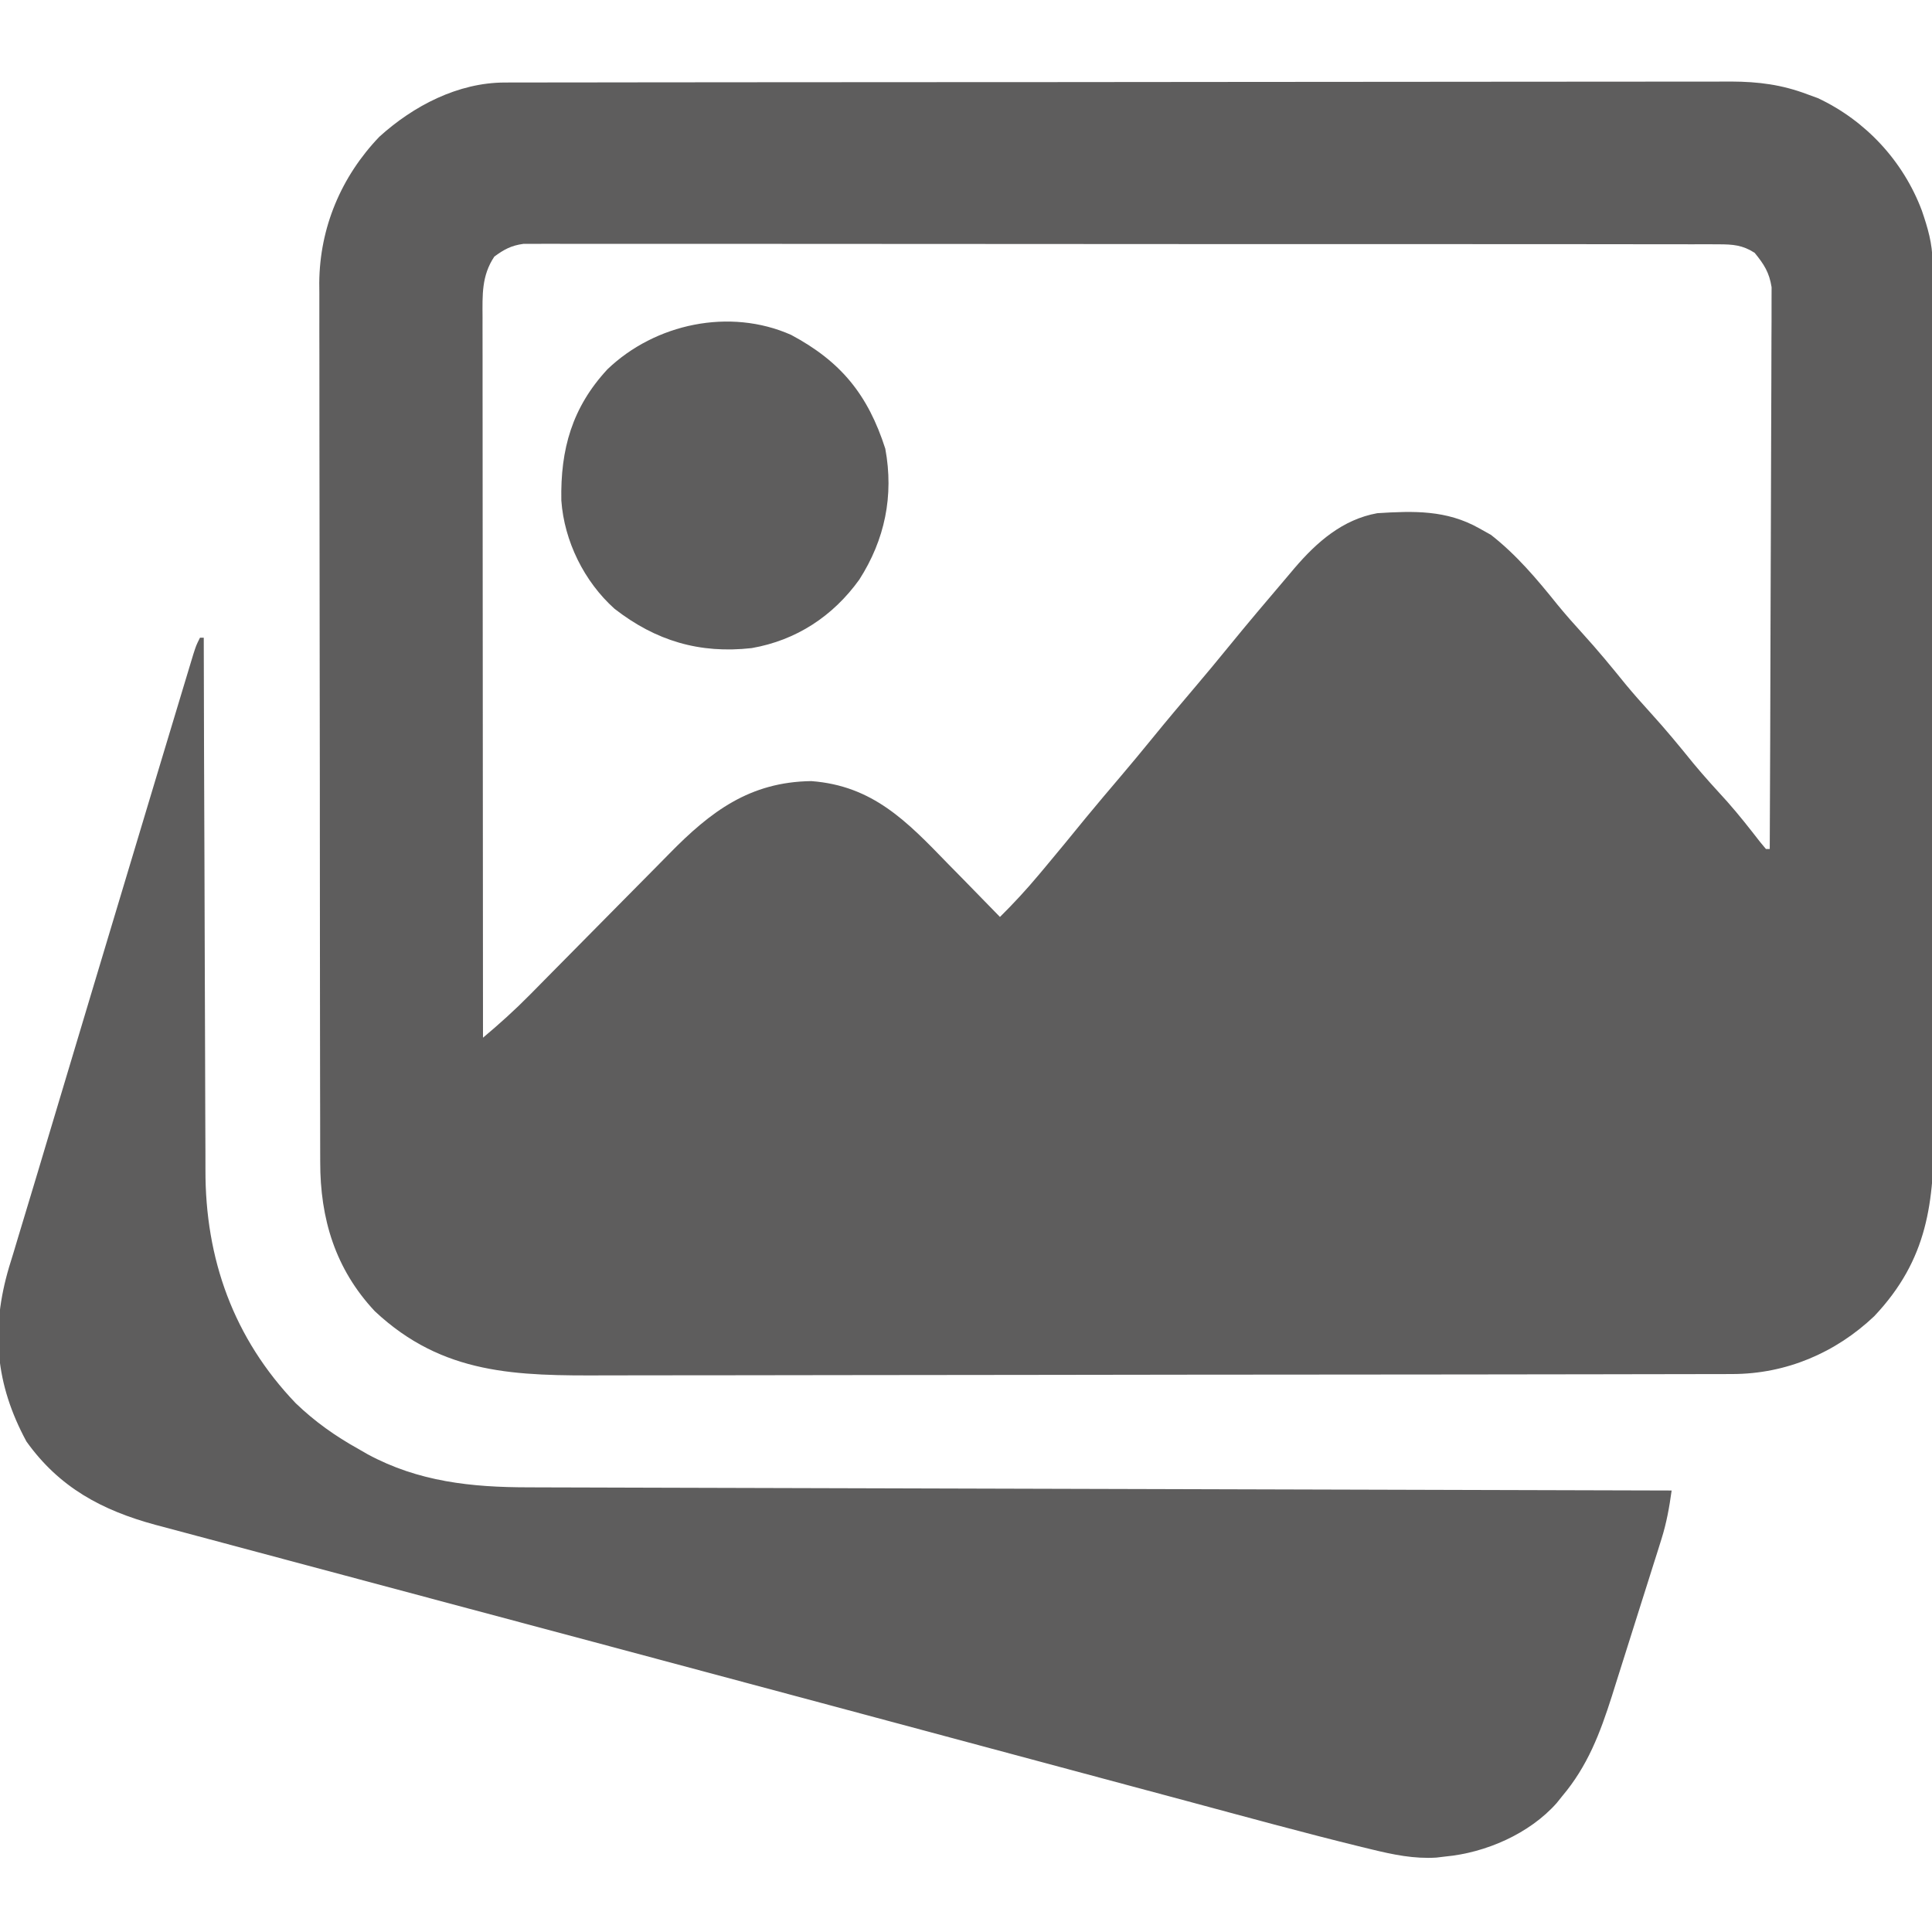 <?xml version="1.0" encoding="UTF-8"?>
<svg version="1.1" xmlns="http://www.w3.org/2000/svg" width="512" height="512">
    <path
        d="M0 0 C1.19 -0.004 2.379 -0.008 3.605 -0.012 C4.913 -0.011 6.222 -0.01 7.57 -0.009 C8.973 -0.012 10.375 -0.015 11.778 -0.018 C15.638 -0.026 19.497 -0.028 23.357 -0.029 C27.518 -0.03 31.679 -0.038 35.84 -0.045 C44.942 -0.058 54.043 -0.064 63.144 -0.069 C68.828 -0.072 74.511 -0.076 80.194 -0.08 C95.931 -0.092 111.667 -0.103 127.403 -0.106 C128.411 -0.106 129.418 -0.107 130.456 -0.107 C131.465 -0.107 132.475 -0.107 133.515 -0.107 C135.561 -0.108 137.608 -0.108 139.654 -0.109 C140.668 -0.109 141.683 -0.109 142.729 -0.109 C159.17 -0.113 175.61 -0.131 192.051 -0.154 C208.931 -0.178 225.811 -0.19 242.692 -0.192 C252.169 -0.192 261.646 -0.198 271.123 -0.216 C279.195 -0.232 287.266 -0.237 295.337 -0.229 C299.454 -0.225 303.57 -0.226 307.687 -0.24 C311.46 -0.252 315.232 -0.251 319.005 -0.239 C321.008 -0.236 323.01 -0.248 325.013 -0.26 C332.264 -0.221 338.416 0.561 345.21 3.131 C346.115 3.461 347.02 3.791 347.952 4.131 C360.665 10.092 370.618 20.859 375.523 33.944 C377.1 38.555 378.333 42.676 378.344 47.57 C378.349 48.458 378.353 49.346 378.358 50.261 C378.358 51.719 378.358 51.719 378.357 53.206 C378.361 54.241 378.365 55.277 378.369 56.344 C378.38 59.825 378.383 63.306 378.387 66.787 C378.393 69.279 378.4 71.771 378.407 74.263 C378.426 81.75 378.437 89.236 378.446 96.723 C378.45 100.252 378.456 103.782 378.461 107.311 C378.478 119.051 378.492 130.79 378.5 142.53 C378.502 145.576 378.503 148.621 378.505 151.667 C378.506 152.424 378.506 153.181 378.507 153.961 C378.515 166.209 378.54 178.457 378.573 190.705 C378.606 203.293 378.624 215.88 378.627 228.468 C378.629 235.53 378.638 242.592 378.664 249.654 C378.688 256.303 378.691 262.953 378.681 269.602 C378.68 272.036 378.687 274.471 378.7 276.905 C378.806 296.707 377.126 311.886 362.898 326.944 C352.622 336.681 339.518 342.24 325.332 342.266 C323.594 342.272 323.594 342.272 321.821 342.279 C319.926 342.279 319.926 342.279 317.992 342.279 C316.629 342.282 315.266 342.286 313.903 342.29 C310.162 342.3 306.421 342.303 302.68 342.306 C298.643 342.31 294.606 342.32 290.569 342.328 C280.821 342.348 271.073 342.358 261.326 342.367 C256.73 342.371 252.135 342.377 247.54 342.382 C232.254 342.399 216.969 342.414 201.684 342.421 C197.72 342.423 193.755 342.425 189.791 342.427 C188.313 342.427 188.313 342.427 186.805 342.428 C170.857 342.436 154.909 342.462 138.96 342.494 C122.57 342.527 106.181 342.545 89.791 342.548 C80.595 342.551 71.399 342.559 62.204 342.585 C54.369 342.607 46.535 342.615 38.701 342.605 C34.709 342.6 30.717 342.602 26.725 342.622 C3.174 342.73 -16.378 342.564 -34.466 325.612 C-44.968 314.403 -48.944 301.068 -48.93 286.075 C-48.933 285.054 -48.936 284.032 -48.939 282.98 C-48.948 279.552 -48.949 276.125 -48.951 272.697 C-48.956 270.242 -48.961 267.786 -48.966 265.33 C-48.979 258.654 -48.986 251.978 -48.99 245.303 C-48.993 241.131 -48.997 236.959 -49.001 232.788 C-49.014 221.229 -49.024 209.67 -49.027 198.112 C-49.028 197.372 -49.028 196.633 -49.028 195.871 C-49.028 195.13 -49.028 194.389 -49.029 193.625 C-49.029 192.123 -49.03 190.621 -49.03 189.12 C-49.03 188.375 -49.03 187.63 -49.031 186.862 C-49.035 174.8 -49.052 162.738 -49.075 150.676 C-49.099 138.281 -49.112 125.886 -49.113 113.49 C-49.114 106.535 -49.119 99.581 -49.138 92.626 C-49.155 86.081 -49.156 79.536 -49.147 72.991 C-49.147 70.593 -49.151 68.195 -49.161 65.797 C-49.174 62.514 -49.168 59.232 -49.157 55.95 C-49.165 55.008 -49.173 54.067 -49.182 53.097 C-49.074 38.462 -43.379 24.948 -33.274 14.385 C-24.209 6.161 -12.391 0.015 0 0 Z M-2.79 46.131 C-6.196 51.241 -5.933 56.301 -5.91 62.288 C-5.911 63.104 -5.912 63.921 -5.913 64.763 C-5.914 67.498 -5.909 70.232 -5.903 72.967 C-5.903 74.928 -5.903 76.889 -5.904 78.851 C-5.904 84.174 -5.898 89.498 -5.891 94.822 C-5.885 100.386 -5.884 105.95 -5.883 111.514 C-5.88 122.05 -5.872 132.587 -5.862 143.123 C-5.851 155.118 -5.845 167.113 -5.84 179.108 C-5.83 203.782 -5.812 228.457 -5.79 253.131 C-1.433 249.481 2.721 245.735 6.711 241.68 C7.213 241.172 7.715 240.664 8.232 240.14 C9.309 239.05 10.385 237.958 11.46 236.865 C13.169 235.129 14.883 233.397 16.599 231.667 C21.472 226.751 26.342 221.833 31.196 216.899 C34.178 213.868 37.17 210.847 40.168 207.833 C41.3 206.691 42.428 205.547 43.551 204.398 C54.55 193.161 64.929 185.349 81.21 185.131 C97.505 186.357 106.541 195.797 117.335 206.944 C118.686 208.319 120.037 209.694 121.39 211.067 C124.677 214.409 127.948 217.766 131.21 221.131 C134.815 217.562 138.207 213.896 141.46 210.006 C142.179 209.153 142.179 209.153 142.911 208.282 C146.615 203.87 150.261 199.412 153.898 194.944 C156.934 191.251 160.029 187.61 163.124 183.967 C166.023 180.551 168.882 177.106 171.71 173.631 C175.458 169.027 179.28 164.491 183.124 159.967 C186.023 156.551 188.882 153.106 191.71 149.631 C196.793 143.392 201.989 137.254 207.21 131.131 C207.896 130.319 208.582 129.507 209.288 128.67 C215.168 121.794 222.016 115.783 231.21 114.131 C240.86 113.52 249.556 113.254 258.21 118.131 C259.757 118.998 259.757 118.998 261.335 119.881 C268.146 125.211 273.53 131.624 278.925 138.342 C281.115 141.015 283.381 143.58 285.71 146.131 C289.629 150.431 293.302 154.891 296.96 159.413 C299.145 162.053 301.402 164.599 303.71 167.131 C307.628 171.43 311.3 175.888 314.956 180.409 C317.861 183.917 320.924 187.265 323.995 190.628 C327.039 194.069 329.864 197.666 332.679 201.295 C333.184 201.901 333.69 202.507 334.21 203.131 C334.54 203.131 334.87 203.131 335.21 203.131 C335.304 183.417 335.374 163.702 335.417 143.987 C335.438 134.833 335.466 125.679 335.512 116.525 C335.552 108.547 335.578 100.568 335.587 92.589 C335.592 88.364 335.604 84.14 335.633 79.916 C335.66 75.938 335.669 71.961 335.663 67.983 C335.664 66.525 335.672 65.066 335.687 63.608 C335.707 61.613 335.7 59.618 335.691 57.623 C335.695 56.508 335.699 55.393 335.702 54.244 C335.083 50.327 333.705 48.187 331.21 45.131 C328.002 43.065 325.432 42.88 321.656 42.877 C320.519 42.871 319.382 42.865 318.211 42.859 C316.961 42.863 315.712 42.867 314.425 42.871 C313.084 42.868 311.744 42.864 310.403 42.859 C306.716 42.849 303.03 42.851 299.343 42.855 C295.368 42.858 291.393 42.849 287.418 42.841 C279.63 42.829 271.842 42.827 264.053 42.829 C257.724 42.831 251.395 42.829 245.066 42.825 C244.166 42.824 243.266 42.824 242.339 42.823 C240.511 42.822 238.682 42.821 236.854 42.819 C219.701 42.809 202.547 42.811 185.394 42.817 C169.693 42.822 153.993 42.811 138.293 42.792 C122.18 42.772 106.067 42.764 89.954 42.768 C80.904 42.77 71.855 42.767 62.805 42.753 C55.102 42.741 47.398 42.74 39.694 42.752 C35.763 42.758 31.831 42.759 27.899 42.747 C24.301 42.736 20.704 42.739 17.106 42.753 C15.185 42.757 13.264 42.746 11.343 42.735 C10.204 42.742 9.064 42.749 7.89 42.757 C6.907 42.757 5.924 42.757 4.911 42.757 C1.681 43.205 -0.171 44.212 -2.79 46.131 Z "
        fill="rgba(29,28,28,0.708)" transform="translate(133.79,21.869)" />
    <path
        d="M0 0 C0.33 0 0.66 0 1 0 C1.001 0.783 1.003 1.566 1.004 2.373 C1.042 21.498 1.101 40.623 1.184 59.748 C1.224 68.997 1.256 78.245 1.271 87.494 C1.284 95.563 1.311 103.632 1.355 111.7 C1.377 115.966 1.393 120.231 1.392 124.497 C1.391 128.527 1.409 132.556 1.441 136.585 C1.45 138.05 1.451 139.515 1.446 140.98 C1.366 164.623 8.91 185.681 25.375 202.875 C30.48 207.773 35.831 211.564 42 215 C42.799 215.46 43.598 215.92 44.422 216.395 C57.895 223.682 71.944 225.146 86.959 225.158 C88.256 225.163 89.553 225.168 90.89 225.173 C94.474 225.187 98.059 225.194 101.644 225.201 C105.516 225.209 109.388 225.222 113.259 225.235 C119.962 225.257 126.665 225.275 133.368 225.291 C143.059 225.314 152.75 225.342 162.441 225.371 C178.165 225.419 193.889 225.462 209.613 225.503 C224.885 225.542 240.158 225.583 255.43 225.628 C256.842 225.632 256.842 225.632 258.284 225.636 C263.008 225.65 267.733 225.663 272.458 225.677 C311.639 225.791 350.819 225.898 390 226 C389.394 230.453 388.648 234.596 387.298 238.884 C386.95 239.996 386.603 241.107 386.245 242.253 C385.869 243.435 385.493 244.618 385.105 245.836 C384.523 247.687 384.523 247.687 383.928 249.575 C383.107 252.18 382.282 254.784 381.454 257.387 C380.401 260.698 379.358 264.012 378.317 267.328 C377.314 270.52 376.303 273.709 375.293 276.898 C374.923 278.077 374.553 279.255 374.172 280.469 C371.016 290.358 367.733 299.022 361 307 C360.522 307.597 360.044 308.194 359.551 308.809 C352.349 316.954 340.715 322.016 330 323 C329.234 323.093 328.469 323.186 327.68 323.281 C321.772 323.652 316.272 322.517 310.562 321.125 C309.671 320.91 308.78 320.695 307.861 320.473 C292.378 316.678 277.001 312.453 261.607 308.313 C256.831 307.03 252.054 305.75 247.278 304.47 C238.382 302.085 229.487 299.697 220.592 297.308 C210.95 294.718 201.307 292.13 191.664 289.543 C188.373 288.66 185.082 287.777 181.791 286.894 C180.979 286.676 180.167 286.458 179.331 286.234 C174.381 284.906 169.432 283.577 164.482 282.249 C144.355 276.845 124.224 271.453 104.09 266.074 C102.981 265.778 101.873 265.482 100.731 265.177 C90.852 262.537 80.972 259.897 71.092 257.261 C60.098 254.326 49.104 251.388 38.113 248.441 C32.873 247.036 27.632 245.635 22.39 244.238 C16.854 242.762 11.32 241.28 5.787 239.795 C3.691 239.233 1.594 238.674 -0.503 238.117 C-3.411 237.343 -6.318 236.562 -9.224 235.78 C-10.069 235.557 -10.913 235.334 -11.784 235.105 C-25.972 231.255 -37.28 225.219 -46 213 C-54.215 197.802 -55.497 183.34 -50.582 166.746 C-50.221 165.575 -49.86 164.405 -49.488 163.199 C-49.094 161.885 -48.7 160.57 -48.308 159.254 C-47.405 156.238 -46.495 153.224 -45.579 150.211 C-43.809 144.382 -42.068 138.544 -40.327 132.707 C-36.456 119.734 -32.563 106.768 -28.667 93.803 C-27.198 88.912 -25.73 84.02 -24.262 79.128 C-20.146 65.412 -16.025 51.698 -11.899 37.986 C-11.313 36.042 -10.729 34.098 -10.144 32.154 C-8.656 27.208 -7.166 22.262 -5.673 17.318 C-5.248 15.911 -4.824 14.503 -4.4 13.095 C-3.836 11.221 -3.27 9.349 -2.703 7.476 C-2.395 6.455 -2.086 5.434 -1.769 4.382 C-1 2 -1 2 0 0 Z "
        fill="rgba(29,28,28,0.708)" transform="translate(53,169)" />
    <path
        d="M0 0 C13.222 7.062 20.366 15.854 24.961 30.164 C27.27 42.645 24.846 54.29 18.062 64.871 C11.111 74.53 1.396 80.944 -10.453 83.008 C-24.255 84.552 -35.871 81.091 -46.805 72.578 C-54.85 65.367 -60.126 54.65 -60.891 43.906 C-61.162 30.313 -58.038 19.216 -48.652 9.098 C-36.035 -2.979 -16.262 -7.214 0 0 Z "
        fill="rgba(29,28,28,0.708)" transform="translate(209.652,88.746)" />
</svg>